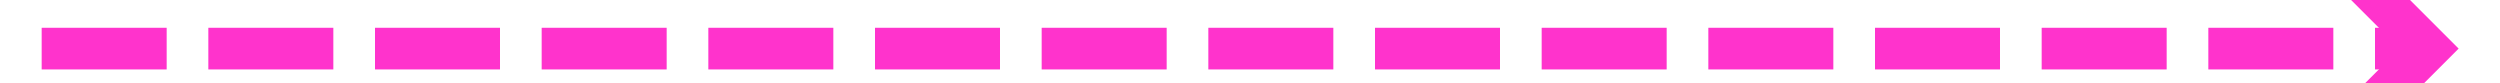 ﻿<?xml version="1.0" encoding="utf-8"?>
<svg version="1.1" xmlns:xlink="http://www.w3.org/1999/xlink" width="180px" height="6px" preserveAspectRatio="xMinYMid meet" viewBox="970 1025  180 4" xmlns="http://www.w3.org/2000/svg">
  <path d="M 1138.839 1023.561  L 1142.779 1027.5  L 1138.839 1031.439  L 1140.961 1033.561  L 1145.961 1028.561  L 1147.021 1027.5  L 1145.961 1026.439  L 1140.961 1021.439  L 1138.839 1023.561  Z " fill-rule="nonzero" fill="#ff33cc" stroke="none" />
  <path d="M 973 1027.5  L 1144 1027.5  " stroke-width="3" stroke-dasharray="9,3" stroke="#ff33cc" fill="none" />
</svg>